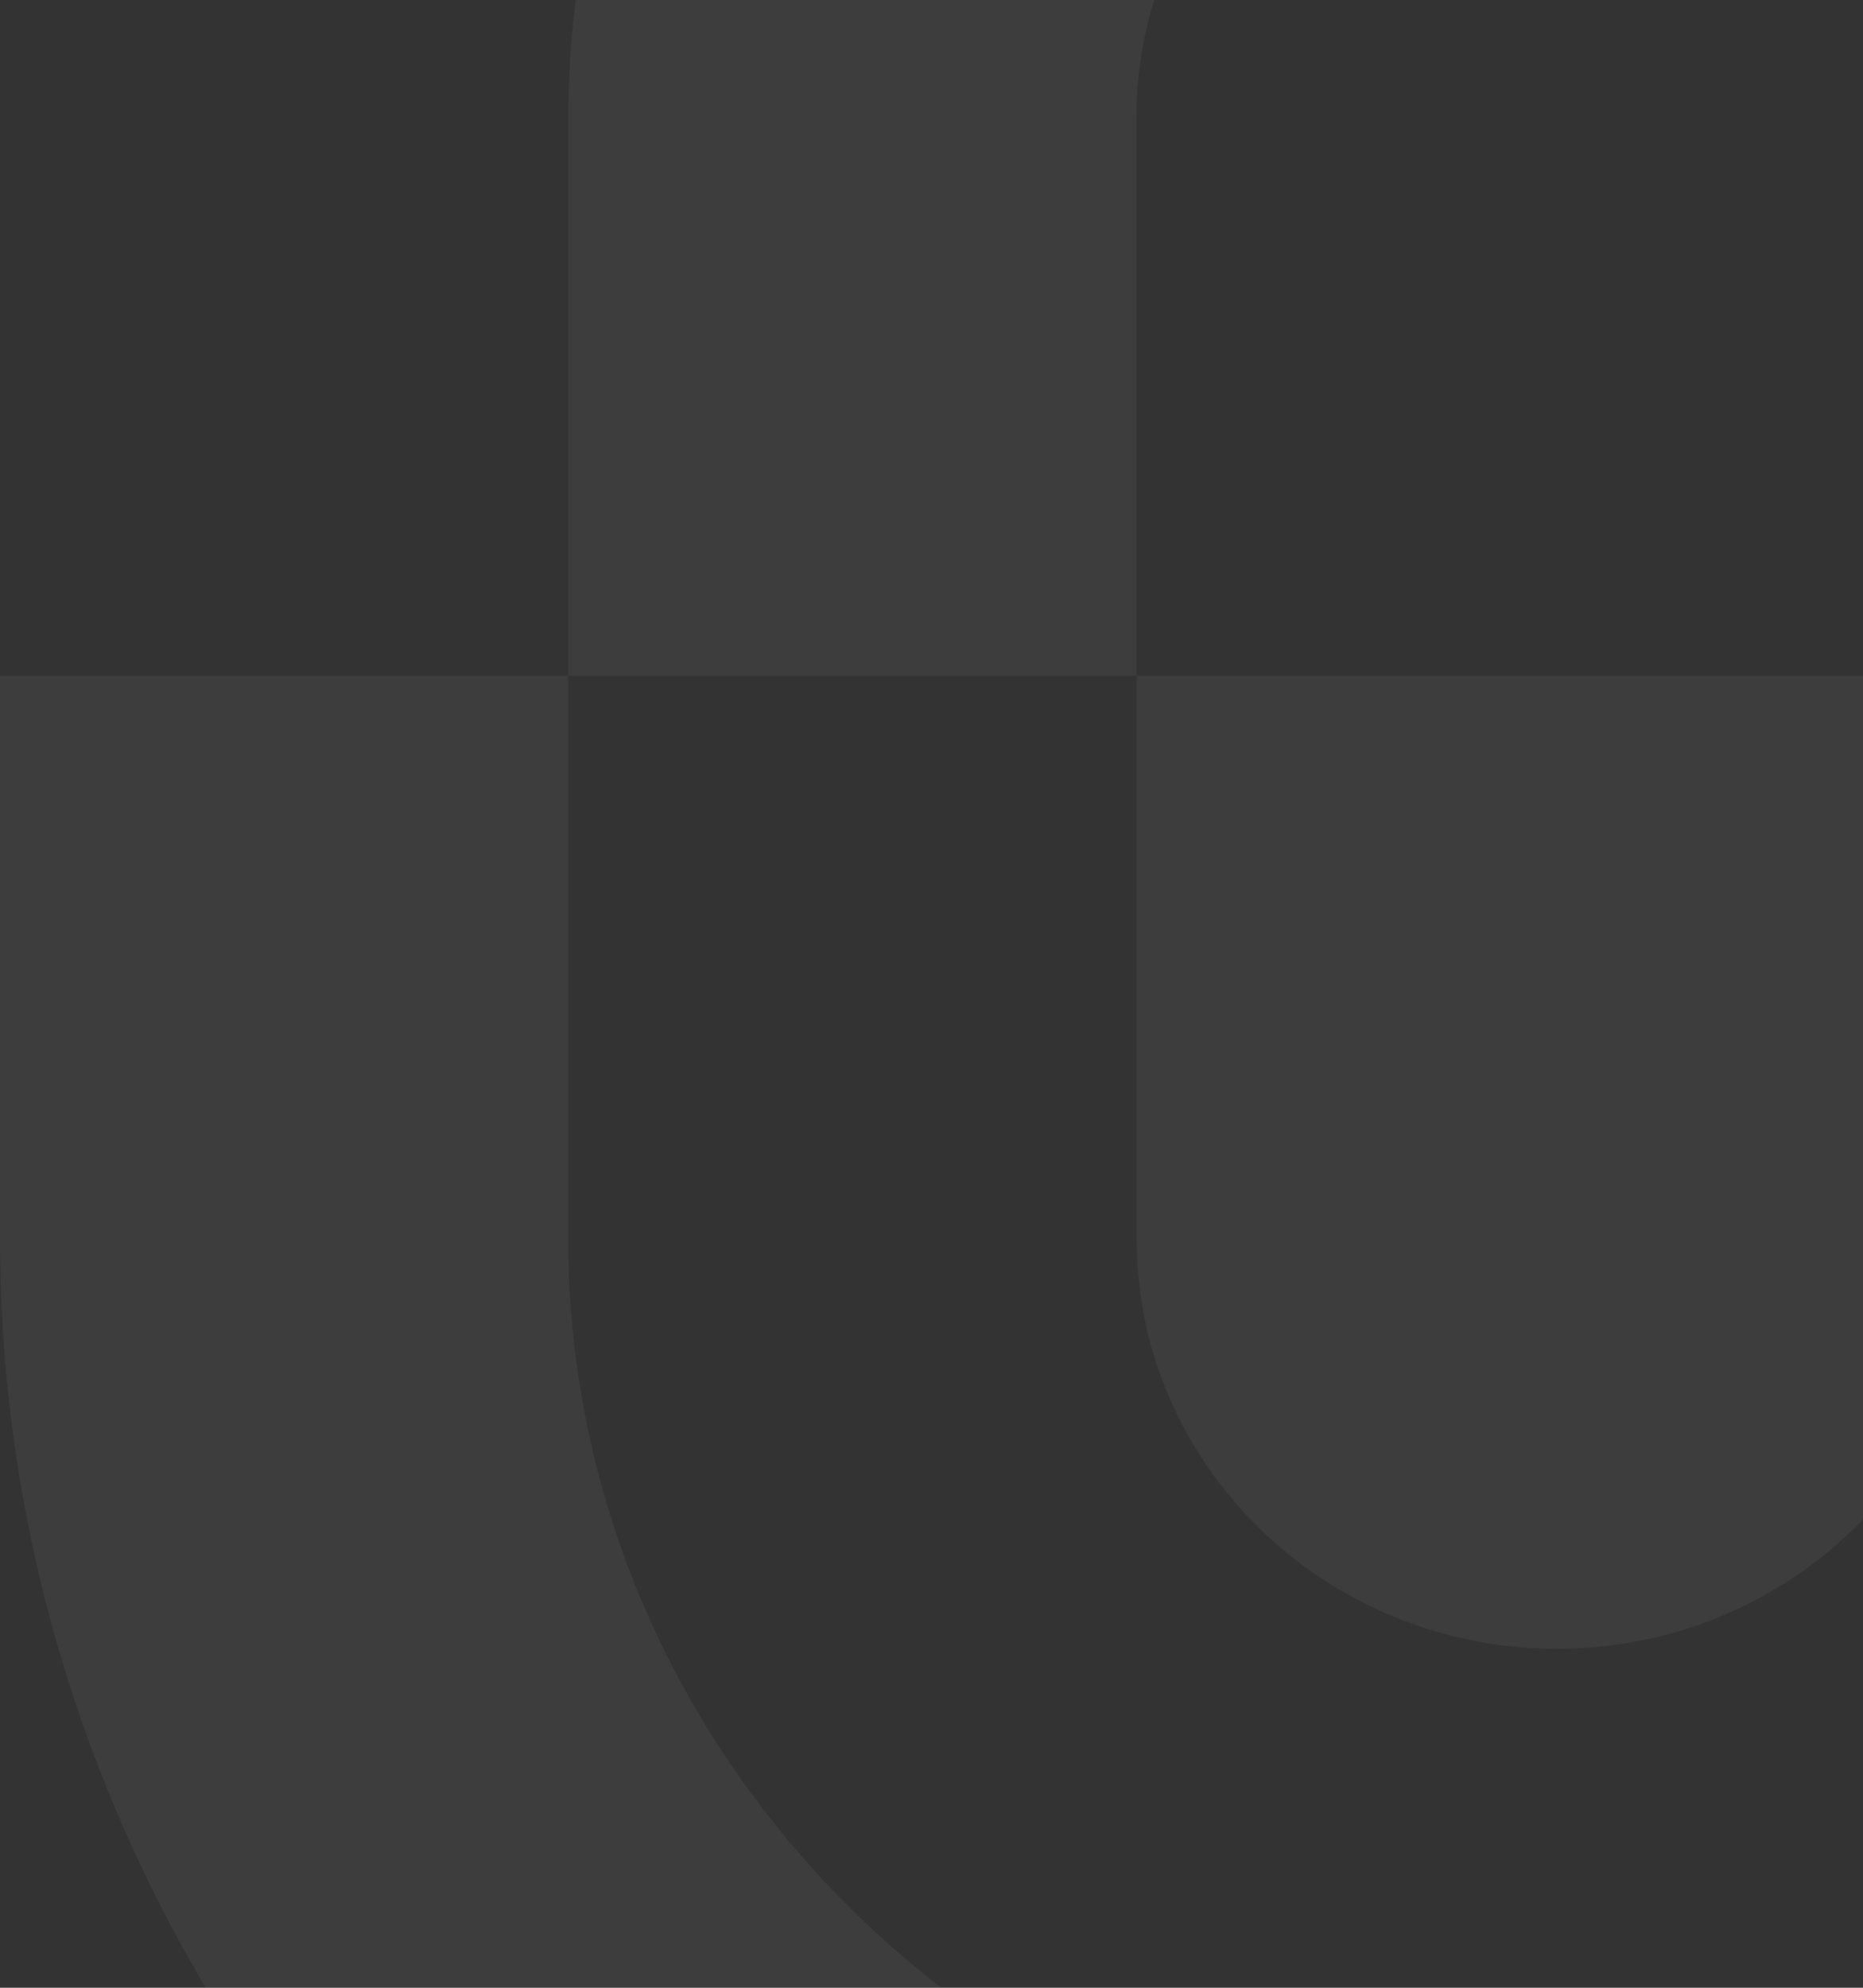 <svg width="900" height="960" viewBox="0 0 900 960" fill="none" xmlns="http://www.w3.org/2000/svg">
<rect x="0" y="0" width="900" height="960" fill="#333333" stroke="none"/>
<g opacity="0.05">
<path fill-rule="evenodd" clip-rule="evenodd" d="M549.145 326.384H955.034V598.725C955.034 707.661 863.983 796.305 752.089 796.305C640.195 796.305 549.145 707.661 549.145 598.725V326.384Z" fill="white"/>
<path fill-rule="evenodd" clip-rule="evenodd" d="M1229.69 326.384V597.828C1229.69 853.304 1015.6 1060.88 752.09 1060.88C488.584 1060.88 274.485 853.304 274.485 597.828V326.384H0V597.828C0 1000.2 337.068 1327 752.09 1327C1167.11 1327 1504.18 1000.2 1504.18 597.828V326.384H1229.69Z" fill="white"/>
<path fill-rule="evenodd" clip-rule="evenodd" d="M752.089 -404C488.632 -404 274.572 -197.587 274.572 56.46V326.384H549.007V56.46C549.007 -51.51 640.12 -139.368 752.089 -139.368C864.059 -139.368 955.172 -51.51 955.172 56.46V326.384H1229.61V56.46C1229.61 -197.587 1015.55 -404 752.089 -404Z" fill="white"/>
</g>
</svg>
